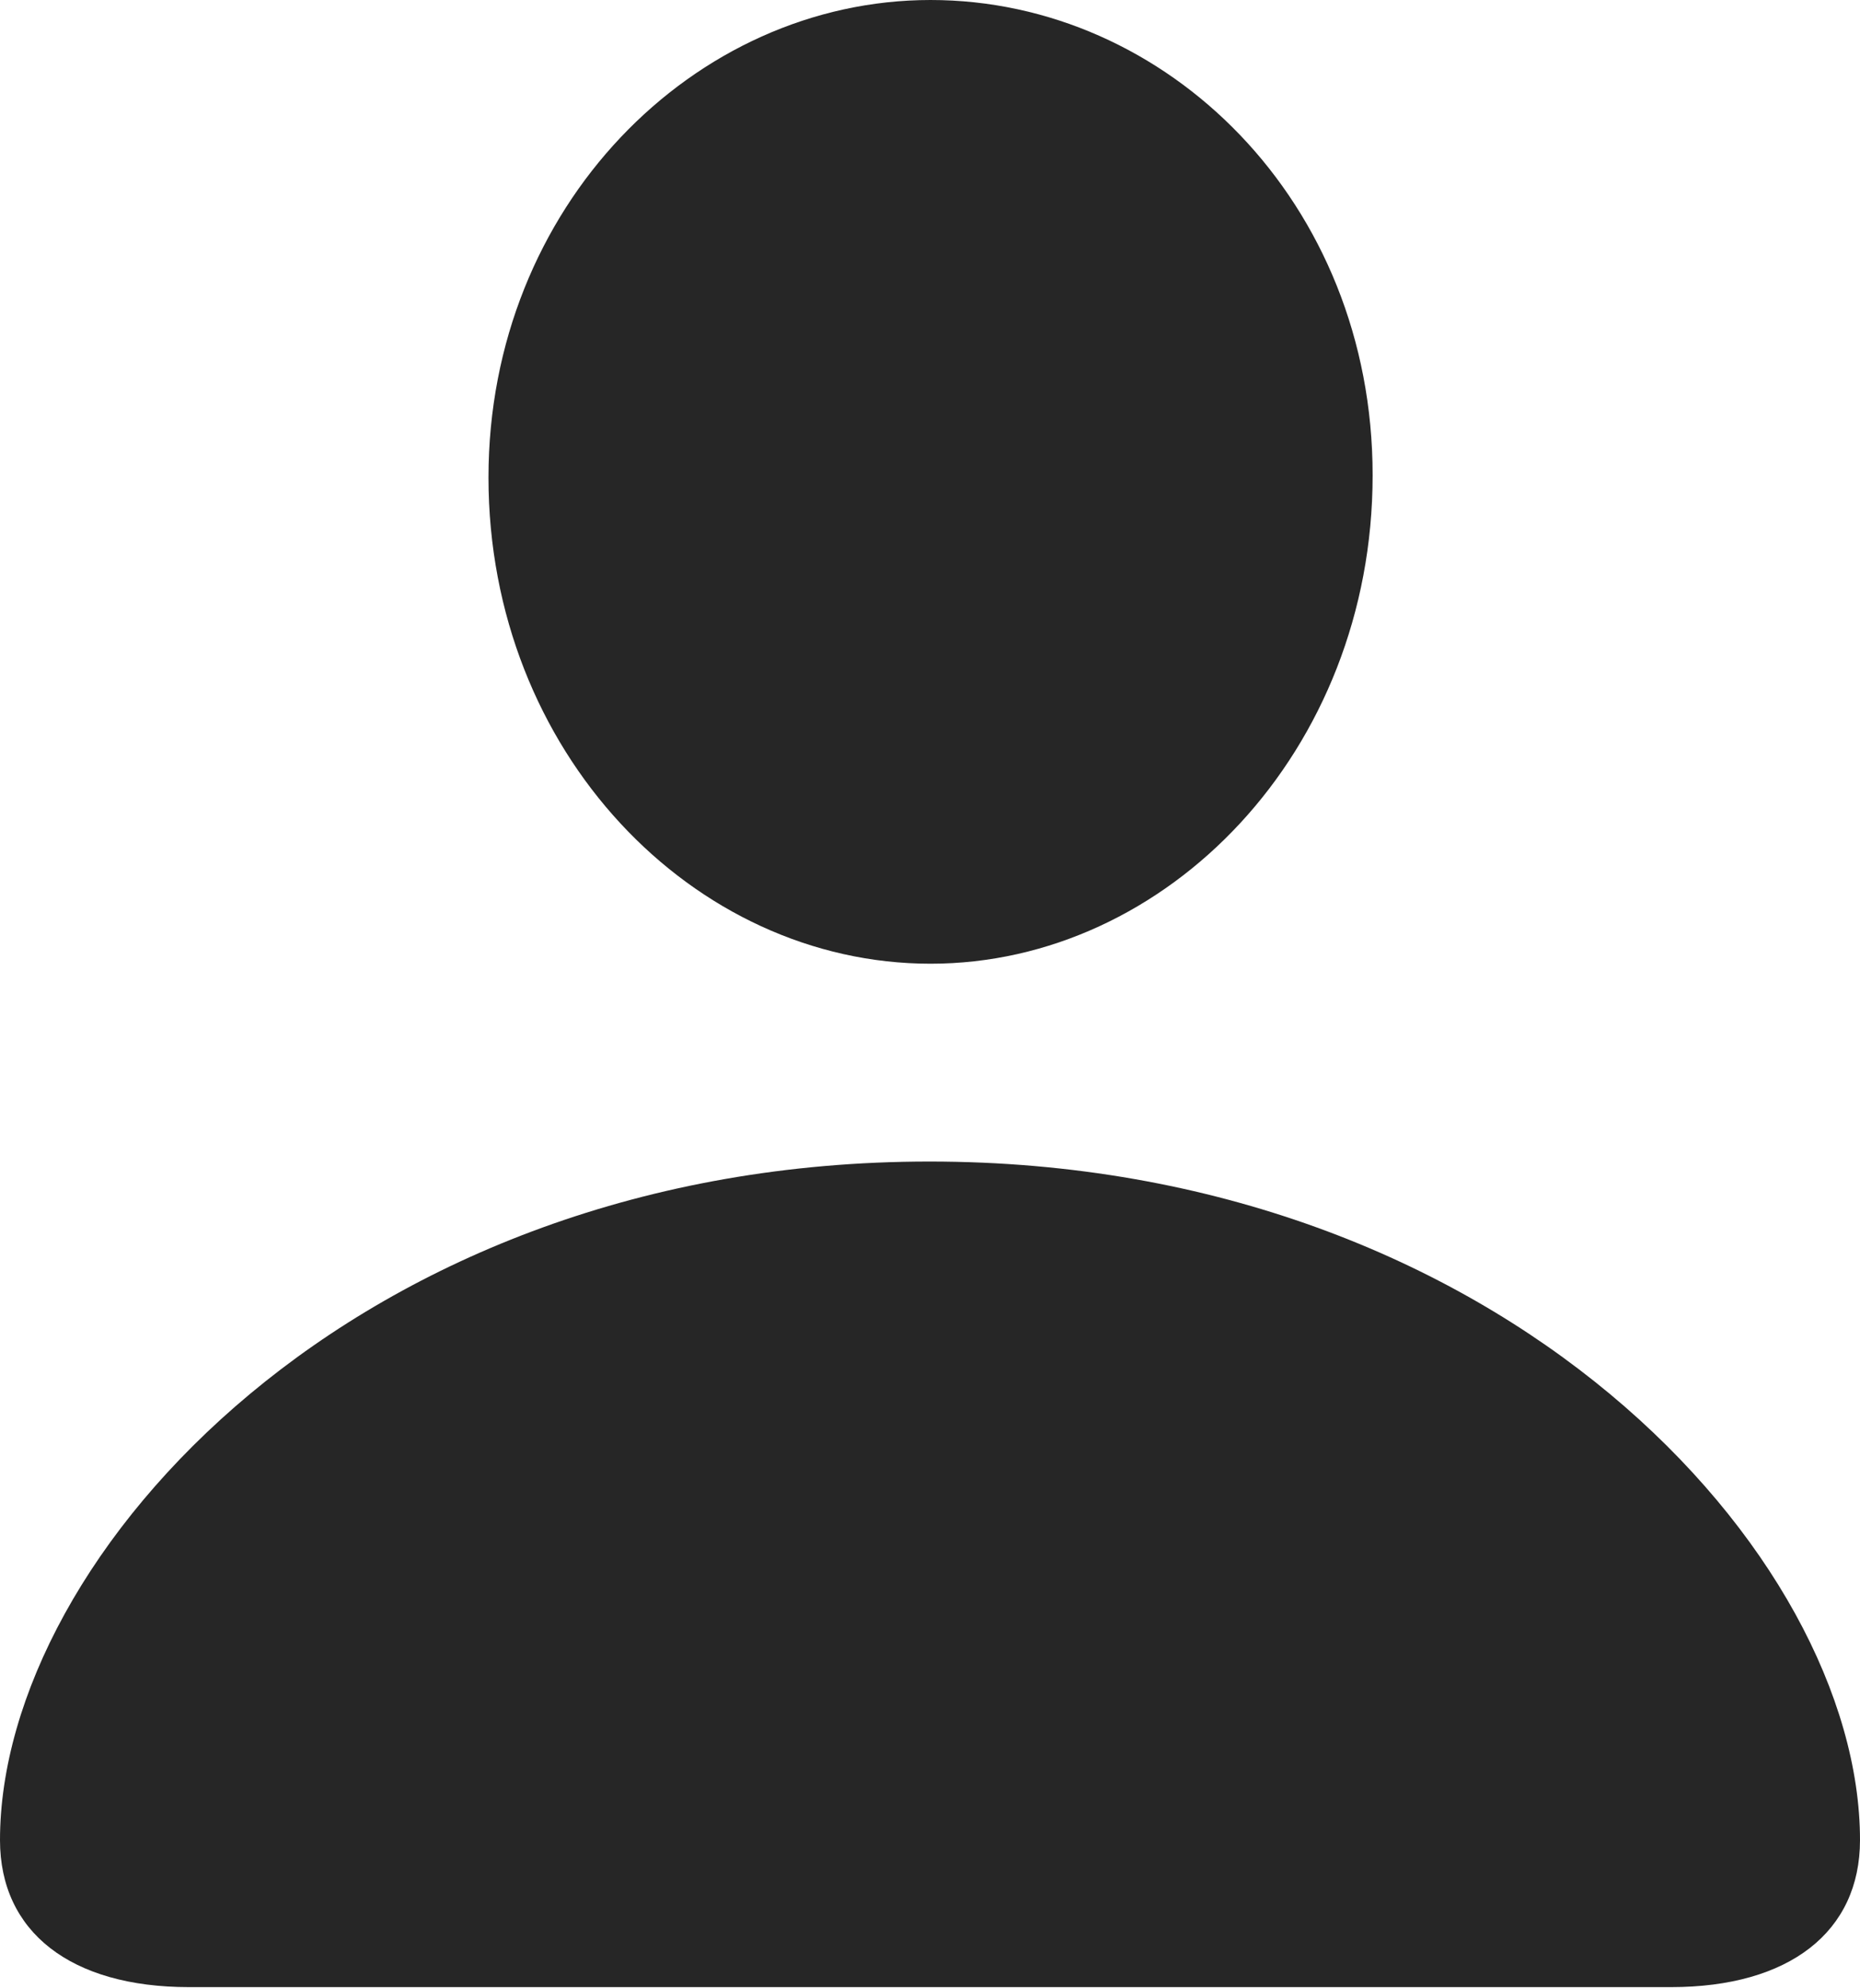 <?xml version="1.0" encoding="UTF-8"?>
<!--Generator: Apple Native CoreSVG 232.5-->
<!DOCTYPE svg
PUBLIC "-//W3C//DTD SVG 1.1//EN"
       "http://www.w3.org/Graphics/SVG/1.1/DTD/svg11.dtd">
<svg version="1.1" xmlns="http://www.w3.org/2000/svg" xmlns:xlink="http://www.w3.org/1999/xlink" width="82.178" height="87.842">
 <g>
  <rect height="87.842" opacity="0" width="82.178" x="0" y="0"/>
  <path d="M8.35 87.793L73.828 87.793C79.053 87.793 82.178 85.352 82.178 81.299C82.178 68.701 66.406 51.318 41.065 51.318C15.771 51.318 0 68.701 0 81.299C0 85.352 3.125 87.793 8.35 87.793ZM41.113 42.578C51.562 42.578 60.645 33.203 60.645 20.996C60.645 8.936 51.562 0 41.113 0C30.664 0 21.582 9.131 21.582 21.094C21.582 33.203 30.615 42.578 41.113 42.578Z" fill="#000000" fill-opacity="0.85"/>
 </g>
</svg>
